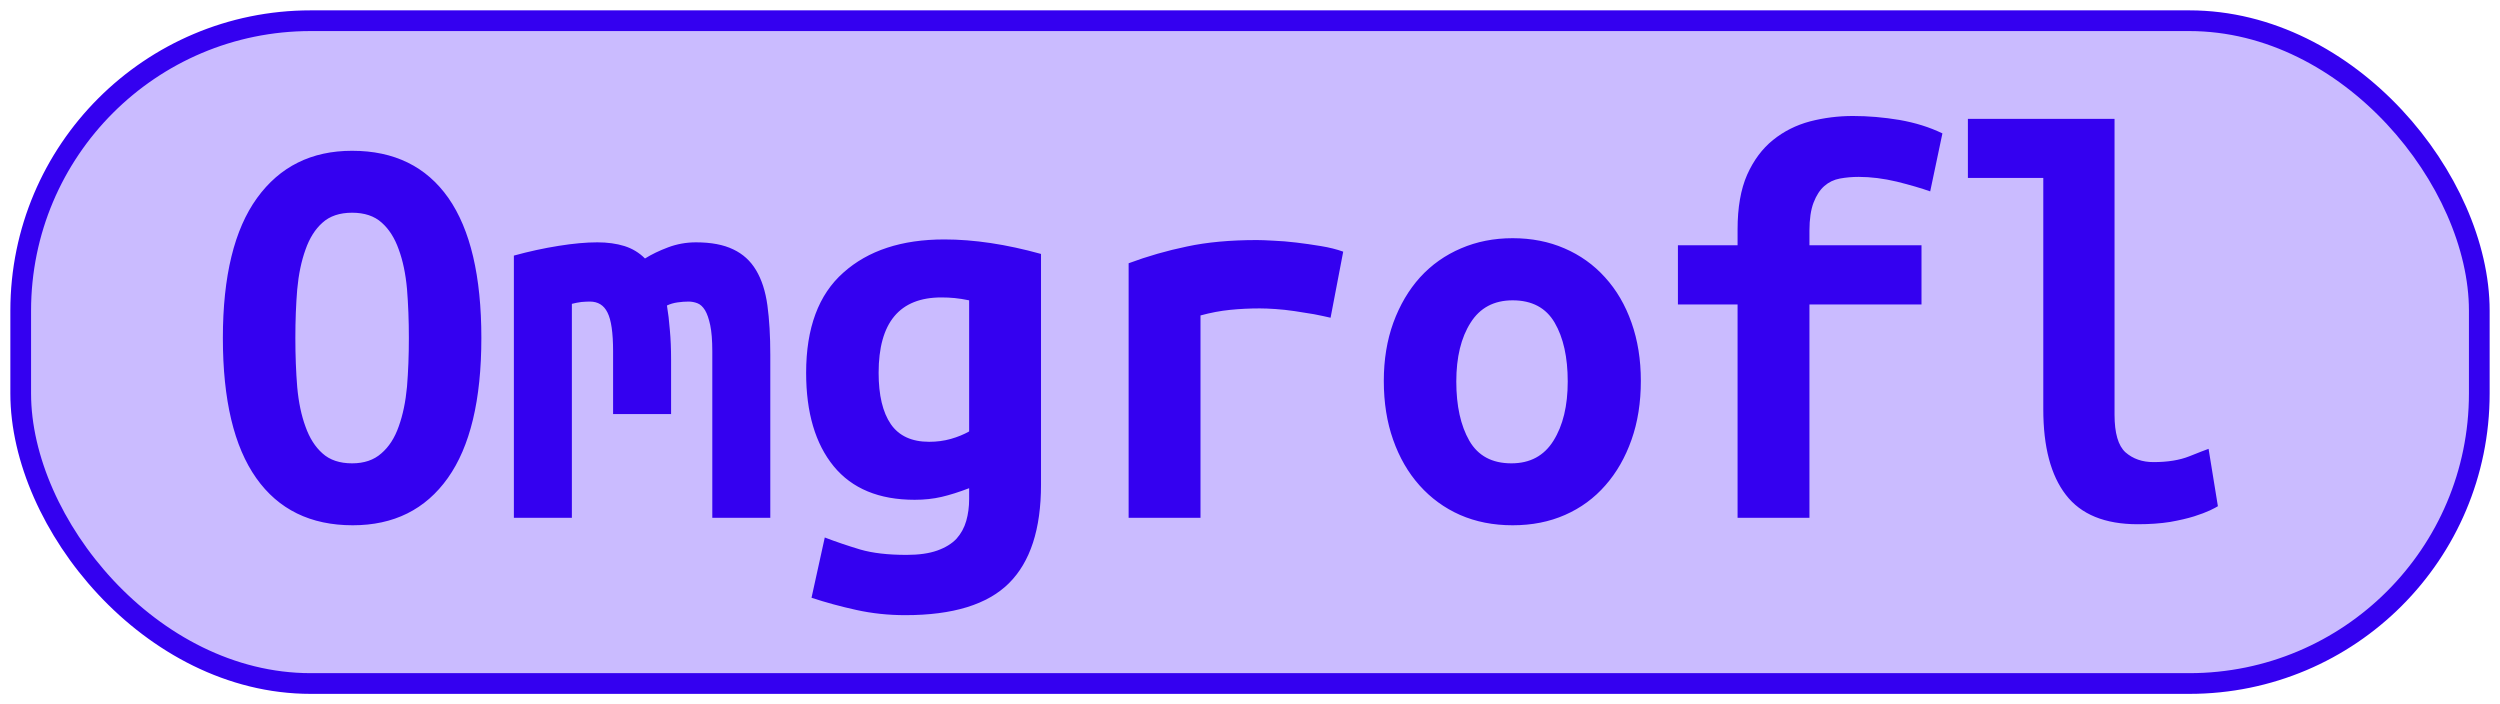 <?xml version="1.0" encoding="UTF-8"?>
<svg height="34" width="120.7" version="1.1" xmlns="http://www.w3.org/2000/svg">
    <rect
        height="32"
        width="118.7"
        rx="14"
        ry="14"
        x="1"
        y="1"
        fill="#cabbff"
        stroke="#3400f0"
        stroke-width="1"
         />
    <g transform="translate(0, 14)">
        <path fill="#3400f0" d="M14.26 2.32L14.26 2.32Q14.26 3.58 14.35 4.69Q14.45 5.79 14.75 6.60Q15.04 7.42 15.57 7.89Q16.10 8.37 17 8.37L17 8.37Q17.87 8.37 18.41 7.89Q18.96 7.42 19.25 6.59Q19.55 5.76 19.65 4.67Q19.74 3.58 19.74 2.32L19.74 2.32Q19.74 1.06 19.65-0.05Q19.55-1.15 19.25-1.96Q18.96-2.78 18.43-3.25Q17.90-3.73 17-3.73L17-3.73Q16.10-3.73 15.57-3.25Q15.04-2.78 14.75-1.95Q14.45-1.12 14.35-0.03Q14.26 1.06 14.26 2.32ZM10.76 2.32L10.76 2.32Q10.76-2.16 12.41-4.44Q14.06-6.72 17-6.72L17-6.72Q20.05-6.72 21.65-4.44Q23.24-2.16 23.24 2.32L23.24 2.32Q23.24 6.80 21.62 9.08Q20.00 11.36 17.03 11.36L17.03 11.36Q13.98 11.36 12.37 9.08Q10.76 6.80 10.76 2.32ZM33.60-2.30L33.60-2.30Q34.70-2.30 35.40-1.96Q36.10-1.63 36.50-0.96Q36.91-0.28 37.05 0.74Q37.19 1.76 37.19 3.13L37.19 3.13L37.19 11L34.39 11L34.39 2.96Q34.39 2.18 34.29 1.70Q34.19 1.23 34.04 0.98Q33.88 0.72 33.67 0.64Q33.46 0.56 33.24 0.56L33.24 0.56Q32.99 0.56 32.71 0.60Q32.43 0.64 32.20 0.75L32.20 0.75Q32.29 1.28 32.34 1.93Q32.40 2.57 32.40 3.36L32.40 3.36L32.40 5.99L29.60 5.99L29.60 2.96Q29.60 1.62 29.33 1.09Q29.07 0.56 28.48 0.56L28.48 0.56Q28.31 0.56 28.07 0.58Q27.84 0.61 27.61 0.67L27.61 0.67L27.61 11L24.81 11L24.81-1.66Q25.90-1.96 26.97-2.13Q28.03-2.30 28.84-2.30L28.84-2.30Q29.57-2.30 30.15-2.12Q30.72-1.94 31.14-1.52L31.14-1.52Q31.62-1.82 32.26-2.06Q32.90-2.30 33.60-2.30ZM42.42 4L42.42 4Q42.42 5.62 43.01 6.48Q43.60 7.33 44.86 7.33L44.86 7.33Q45.42 7.33 45.91 7.19Q46.40 7.05 46.79 6.83L46.79 6.83L46.79 0.50Q46.40 0.42 46.09 0.39Q45.78 0.36 45.45 0.36L45.45 0.36Q42.42 0.36 42.42 4ZM50.26-1.74L50.26 9.40Q50.26 12.62 48.71 14.16Q47.16 15.70 43.71 15.70L43.71 15.70Q42.48 15.70 41.35 15.45Q40.21 15.20 39.18 14.86L39.18 14.86L39.82 11.95Q40.63 12.26 41.53 12.53Q42.42 12.79 43.77 12.79L43.77 12.79Q44.66 12.79 45.25 12.58Q45.84 12.37 46.18 12.01Q46.51 11.64 46.65 11.15Q46.79 10.66 46.79 10.10L46.79 10.10L46.79 9.57Q46.06 9.85 45.46 9.99Q44.86 10.13 44.16 10.13L44.16 10.13Q41.58 10.13 40.25 8.51Q38.92 6.88 38.92 4L38.92 4Q38.92 0.75 40.72-0.84Q42.51-2.44 45.59-2.44L45.59-2.44Q47.74-2.44 50.26-1.74L50.26-1.74ZM64.85-1.85L64.24 1.34Q63.90 1.26 63.44 1.17Q62.98 1.09 62.50 1.02Q62.02 0.95 61.58 0.92Q61.13 0.89 60.82 0.89L60.82 0.89Q60.09 0.89 59.39 0.96Q58.69 1.03 57.96 1.23L57.96 1.23L57.96 11L54.49 11L54.49-1.29Q55.86-1.80 57.31-2.10Q58.75-2.41 60.68-2.41L60.68-2.41Q60.96-2.41 61.48-2.38Q62.00-2.36 62.58-2.29Q63.17-2.22 63.77-2.12Q64.38-2.02 64.85-1.85L64.85-1.85ZM79.22 4.39L79.22 4.39Q79.22 5.96 78.77 7.23Q78.32 8.51 77.51 9.43Q76.70 10.36 75.56 10.86Q74.43 11.36 73.03 11.36L73.03 11.36Q71.63 11.36 70.49 10.86Q69.36 10.36 68.53 9.43Q67.71 8.51 67.26 7.23Q66.81 5.96 66.81 4.39L66.81 4.39Q66.81 2.85 67.27 1.58Q67.74 0.30 68.56-0.61Q69.39-1.52 70.54-2.01Q71.68-2.50 73.03-2.50L73.03-2.50Q74.40-2.50 75.53-2.01Q76.67-1.52 77.49-0.61Q78.32 0.30 78.77 1.58Q79.22 2.85 79.22 4.39ZM70.31 4.42L70.31 4.42Q70.31 6.18 70.94 7.28Q71.57 8.37 72.97 8.37L72.97 8.37Q74.32 8.37 75.00 7.28Q75.69 6.18 75.69 4.42L75.69 4.42Q75.69 2.66 75.06 1.58Q74.43 0.50 73.03 0.50L73.03 0.50Q71.68 0.50 71.00 1.58Q70.31 2.66 70.31 4.42ZM87.36 11L83.89 11L83.89 0.70L81.01 0.70L81.01-2.16L83.89-2.16L83.89-2.92Q83.89-4.51 84.35-5.56Q84.82-6.61 85.60-7.24Q86.38-7.87 87.39-8.14Q88.40-8.40 89.46-8.40L89.46-8.40Q90.56-8.40 91.70-8.21Q92.85-8.01 93.78-7.56L93.78-7.56L93.19-4.76Q92.54-4.99 91.58-5.23Q90.61-5.46 89.74-5.46L89.74-5.46Q89.27-5.46 88.83-5.38Q88.40-5.30 88.08-5.02Q87.76-4.74 87.56-4.22Q87.36-3.70 87.36-2.86L87.36-2.86L87.36-2.16L92.77-2.16L92.77 0.70L87.36 0.70L87.36 11ZM106.63 7.67L107.08 10.44Q106.99 10.50 106.70 10.64Q106.40 10.78 105.93 10.93Q105.45 11.08 104.77 11.20Q104.08 11.31 103.21 11.31L103.21 11.31Q100.83 11.31 99.74 9.89Q98.65 8.48 98.65 5.76L98.65 5.76L98.65-5.41L95.01-5.41L95.01-8.26L102.09-8.26L102.09 6.02Q102.09 7.36 102.62 7.84Q103.16 8.31 103.97 8.31L103.97 8.31Q105.00 8.31 105.70 8.03Q106.40 7.75 106.63 7.67L106.63 7.67Z"/>
    </g>
</svg>